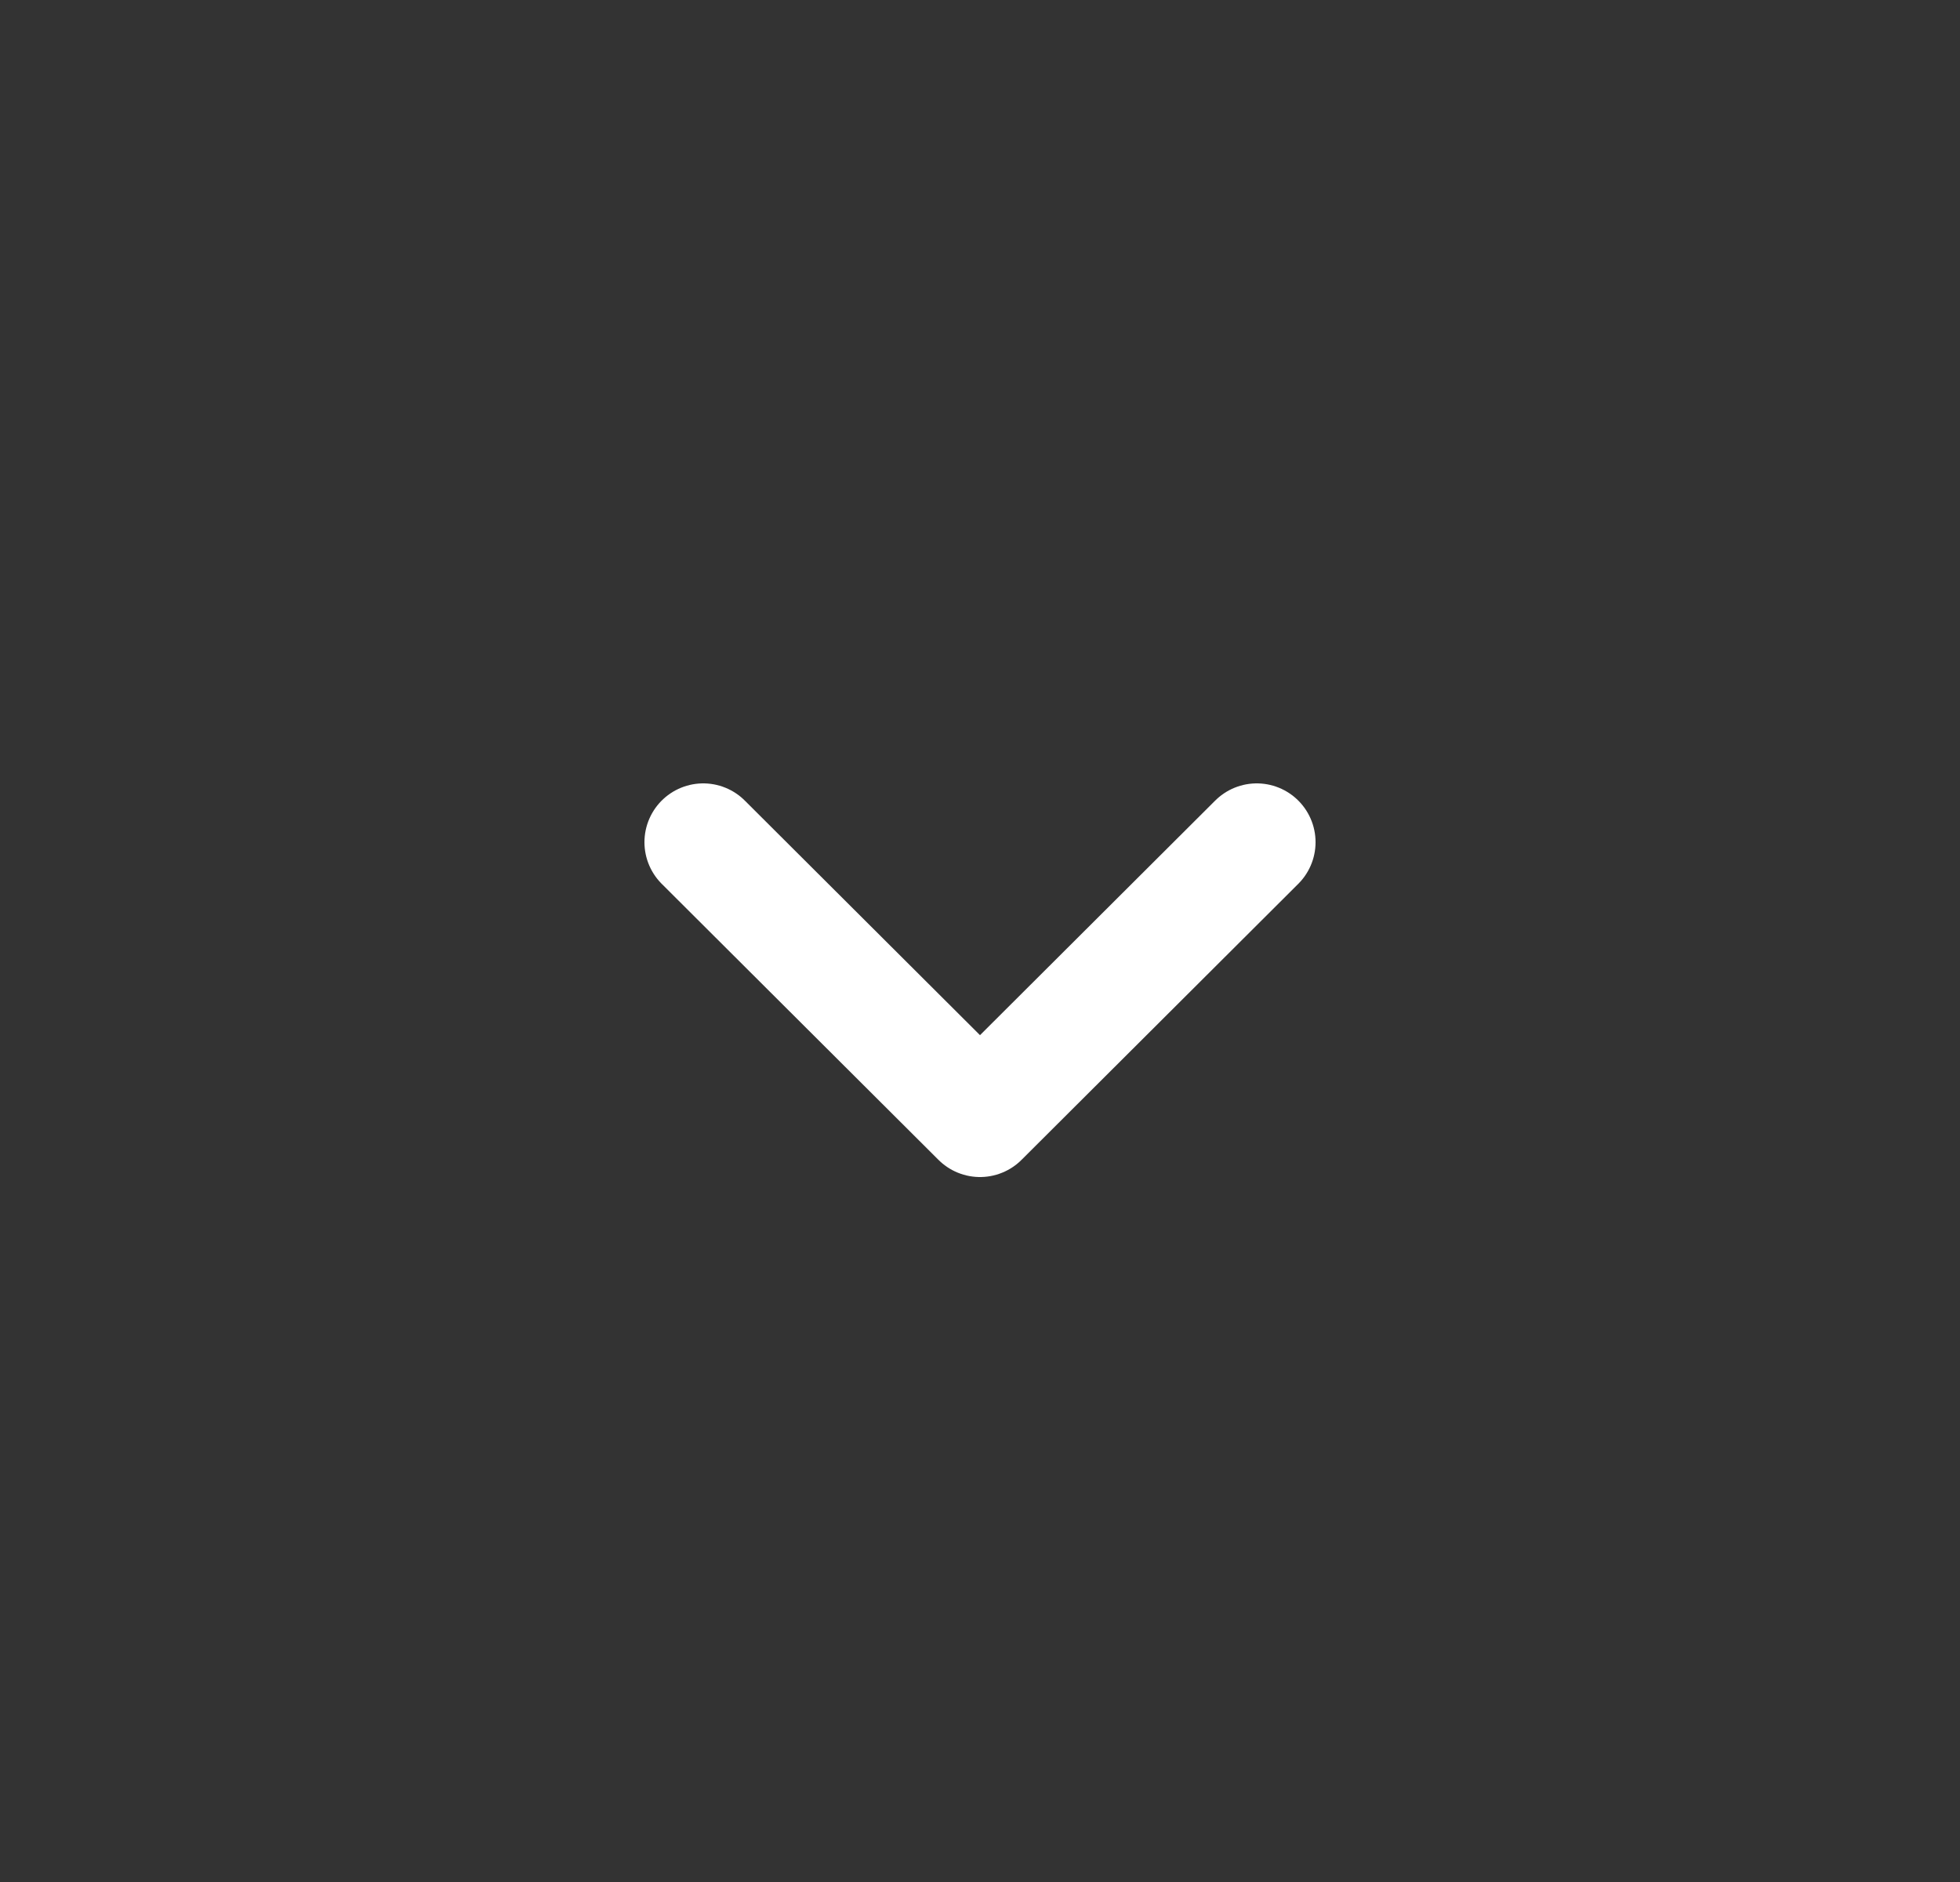 <svg width="25" height="24" viewBox="0 0 25 24" fill="none" xmlns="http://www.w3.org/2000/svg">
<rect x="0" y="0" width="25" height="24" fill="#333333" stroke="none"/>
<path d="M8.97 10.74L12.5 14.26L16.03 10.74" stroke="white" stroke-width="1.5" stroke-linecap="round" stroke-linejoin="round"/>
</svg>
